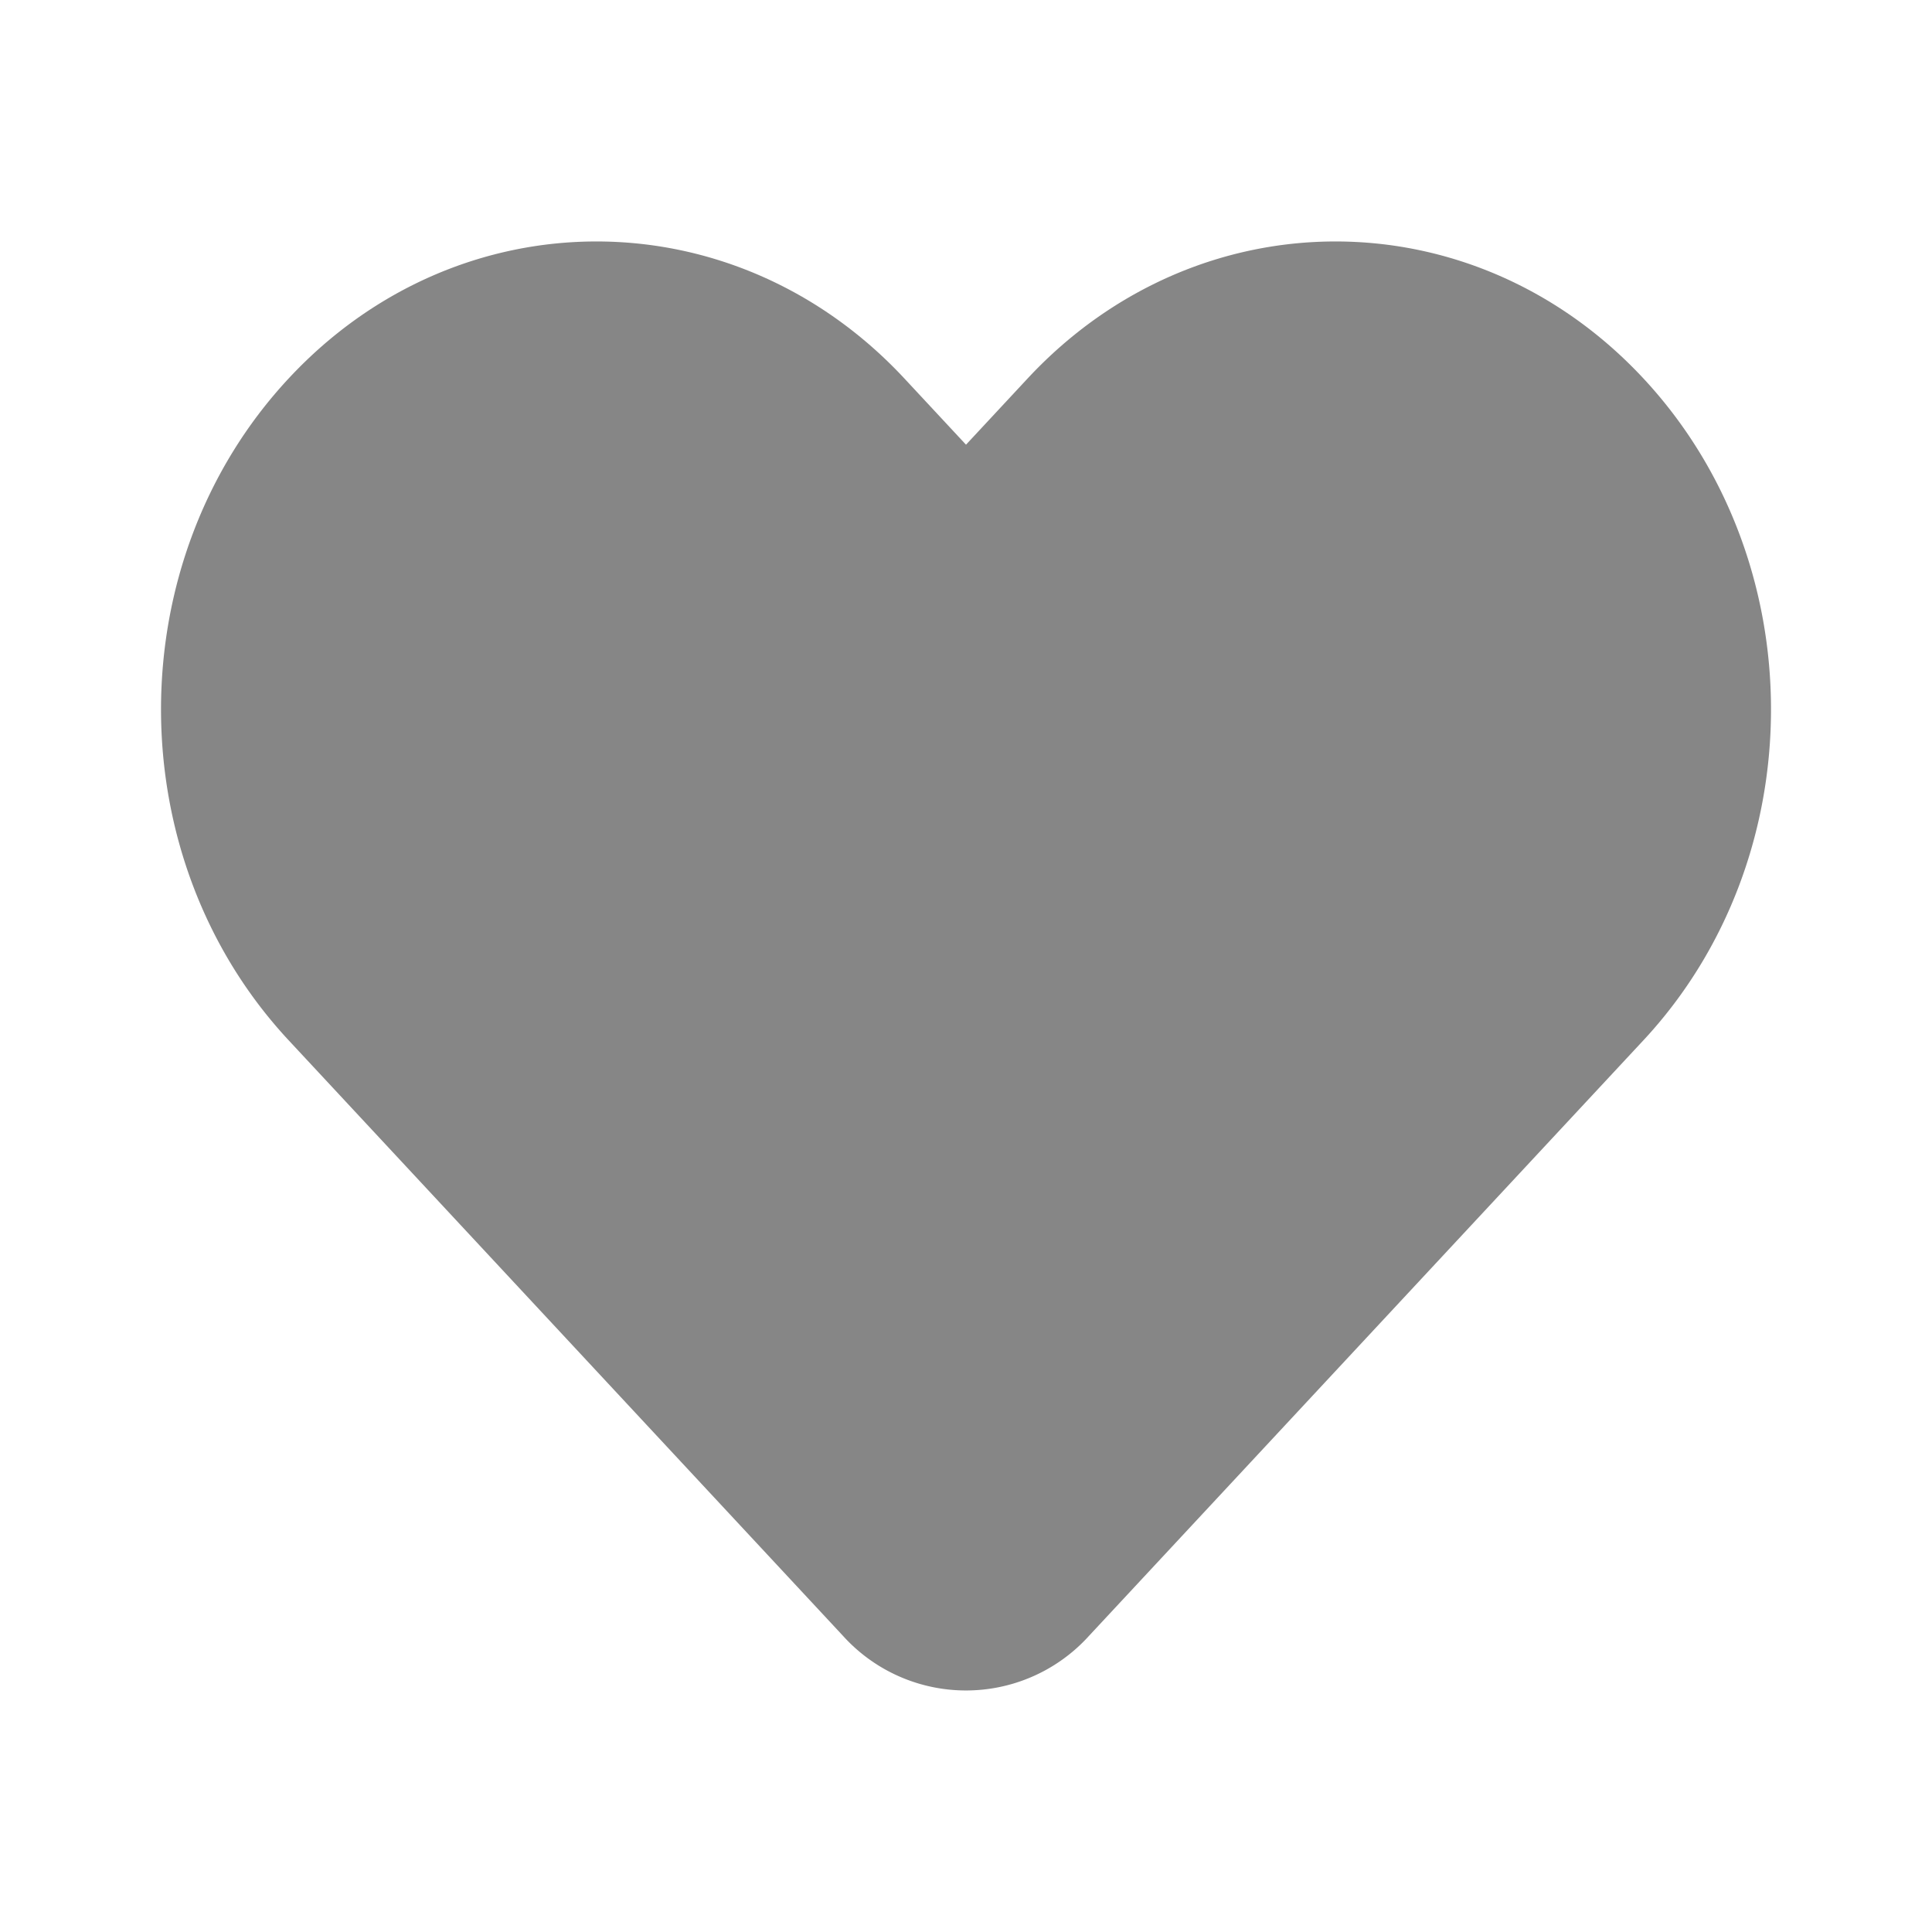 <svg width="24" height="24" fill="none" xmlns="http://www.w3.org/2000/svg">
    <path d="M12.765 4.702 12 5.524l-.765-.822c-2.113-2.27-5.538-2.27-7.65 0-2.113 2.27-2.113 5.95 0 8.22l6.885 7.397a2.06 2.06 0 0 0 3.06 0l6.886-7.397c2.112-2.27 2.112-5.95 0-8.22-2.113-2.27-5.538-2.27-7.651 0Z" fill="#868686"/>
</svg>
